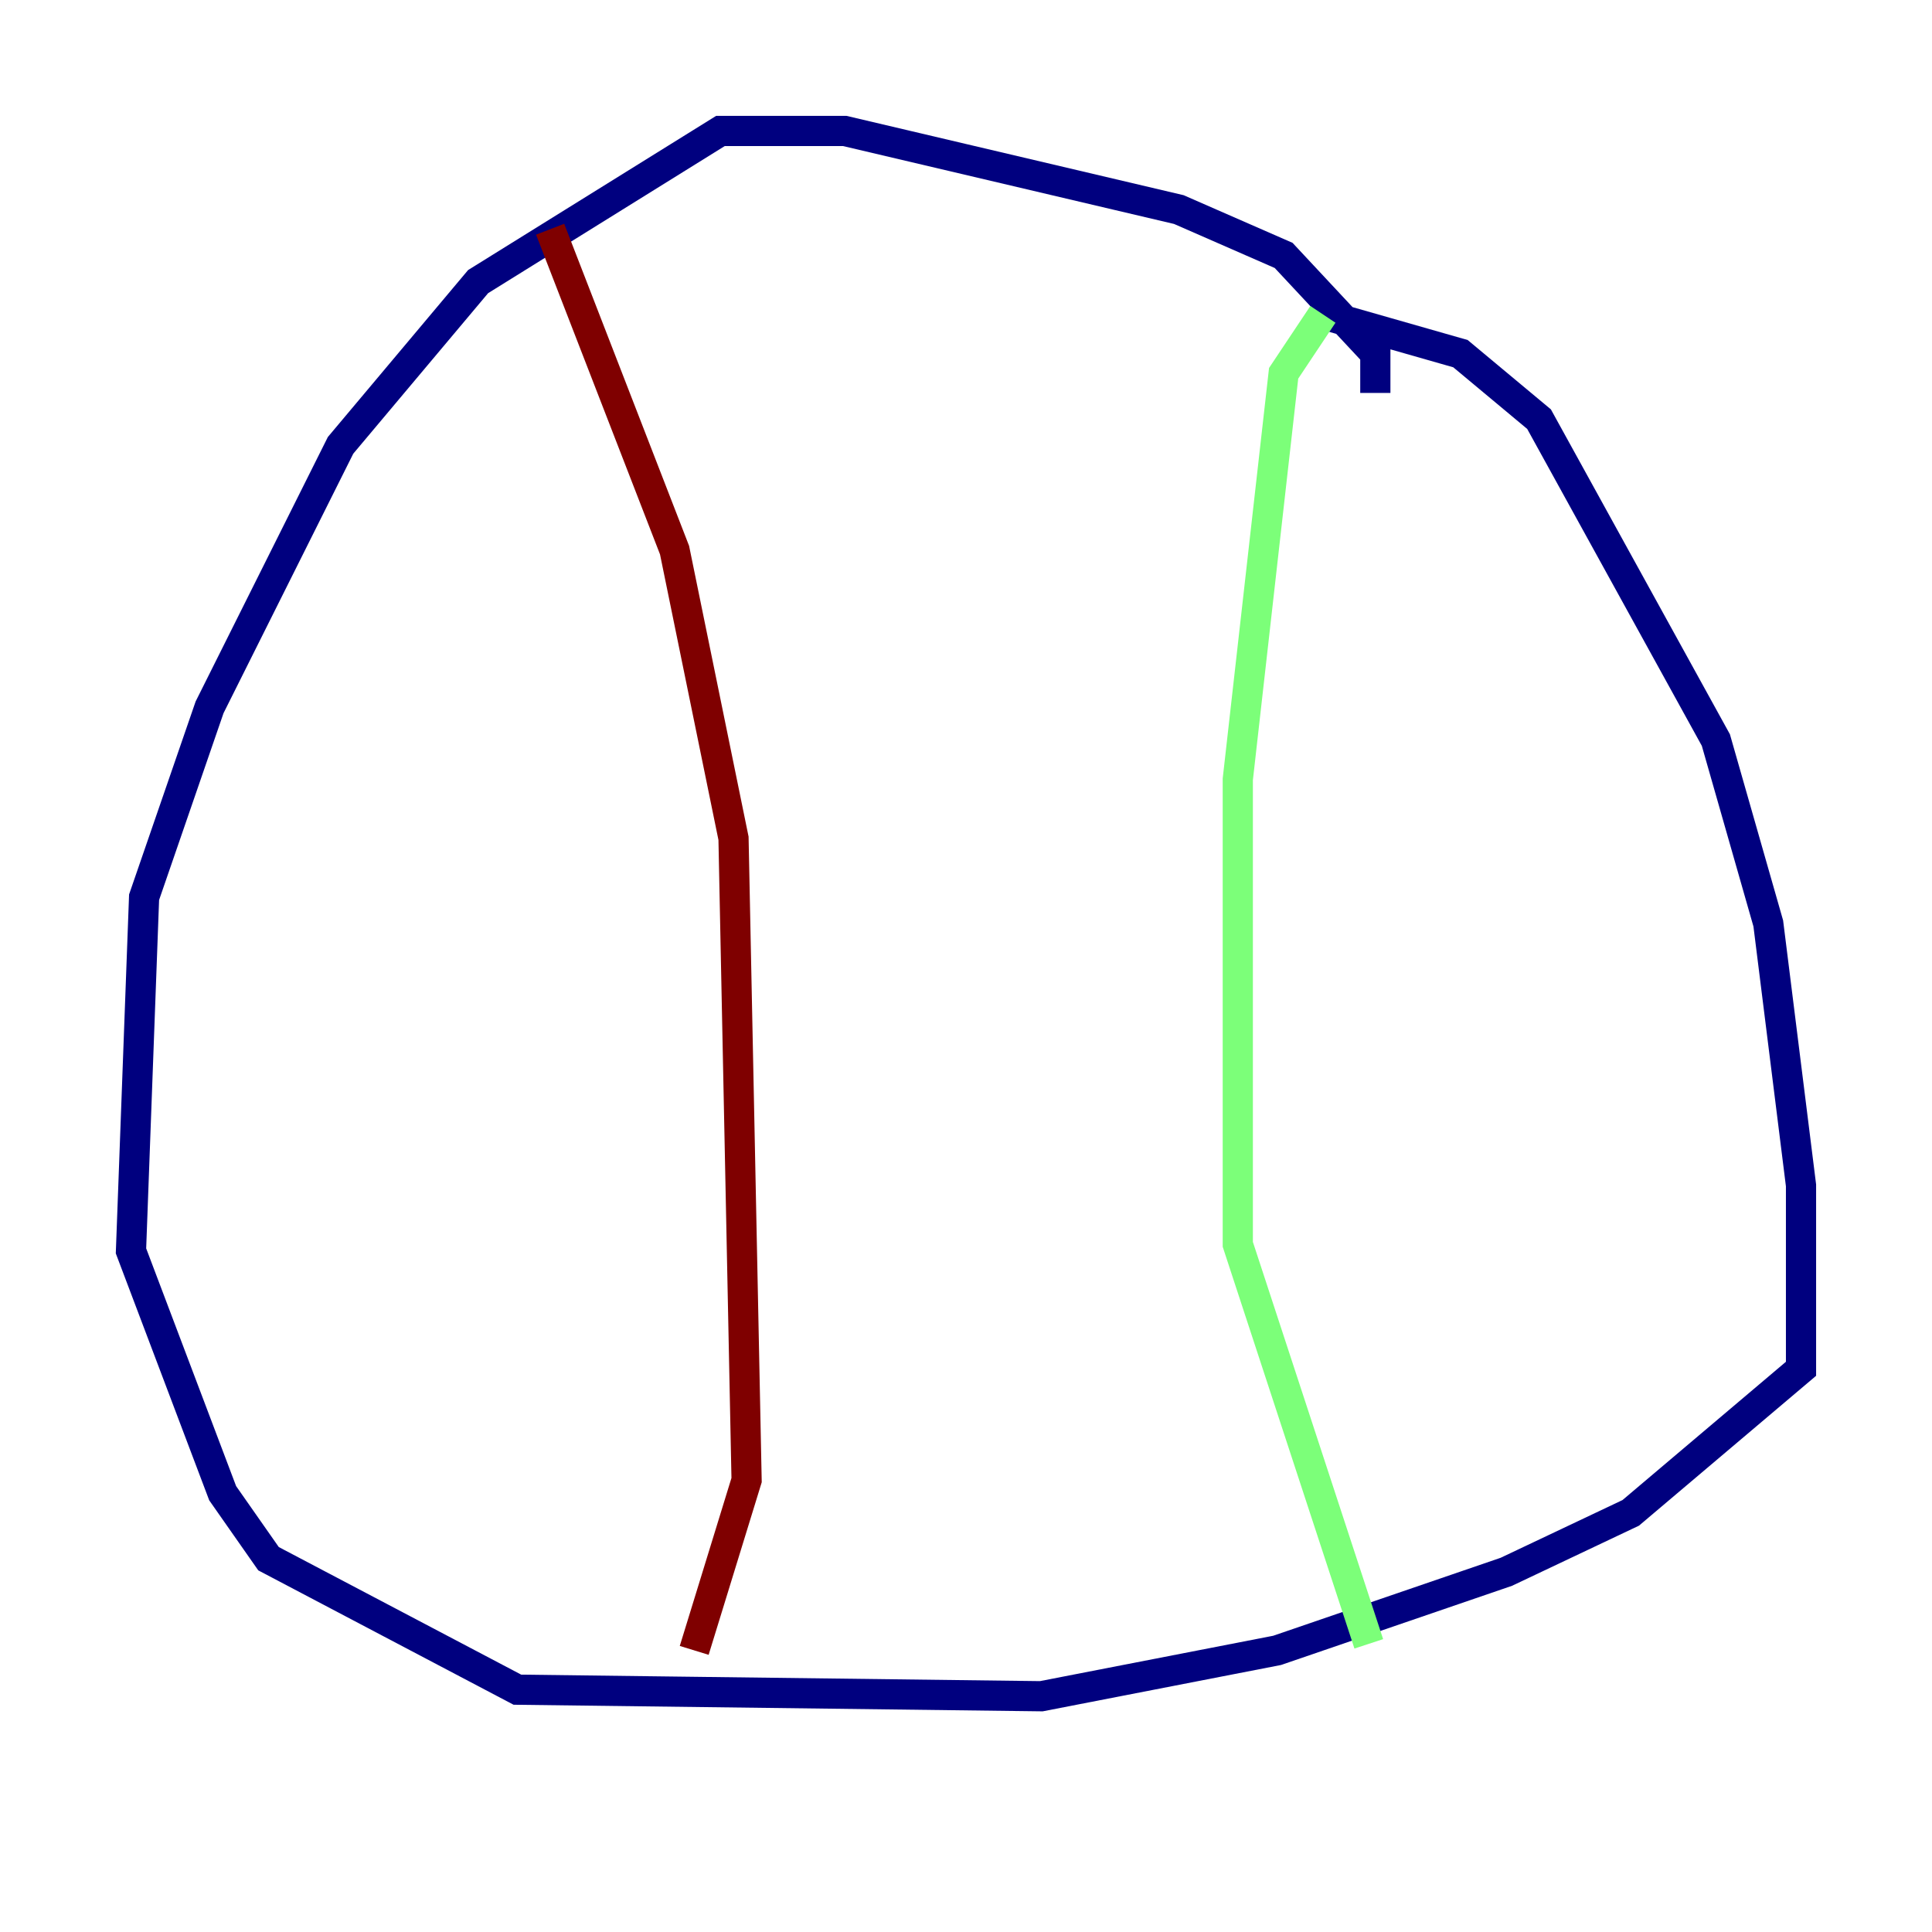 <?xml version="1.0" encoding="utf-8" ?>
<svg baseProfile="tiny" height="128" version="1.2" viewBox="0,0,128,128" width="128" xmlns="http://www.w3.org/2000/svg" xmlns:ev="http://www.w3.org/2001/xml-events" xmlns:xlink="http://www.w3.org/1999/xlink"><defs /><polyline fill="none" points="91.119,26.034 91.119,23.43 85.044,16.922 78.102,13.885 55.973,8.678 47.729,8.678 31.675,18.658 22.563,29.505 13.885,46.861 9.546,59.444 8.678,82.875 14.752,98.929 17.79,103.268 34.278,111.946 68.99,112.38 84.61,109.342 99.797,104.136 108.041,100.231 119.322,90.685 119.322,78.536 117.153,61.18 113.681,49.031 101.966,27.77 96.759,23.43 87.647,20.827" stroke="#00007f" stroke-width="2" /><polyline fill="none" points="87.647,20.827 85.044,24.732 82.007,51.634 82.007,82.441 90.685,108.909" stroke="#7cff79" stroke-width="2" /><polyline fill="none" points="36.447,15.186 44.691,36.447 48.597,55.539 49.464,98.061 45.993,109.342" stroke="#7f0000" stroke-width="2" /></svg>